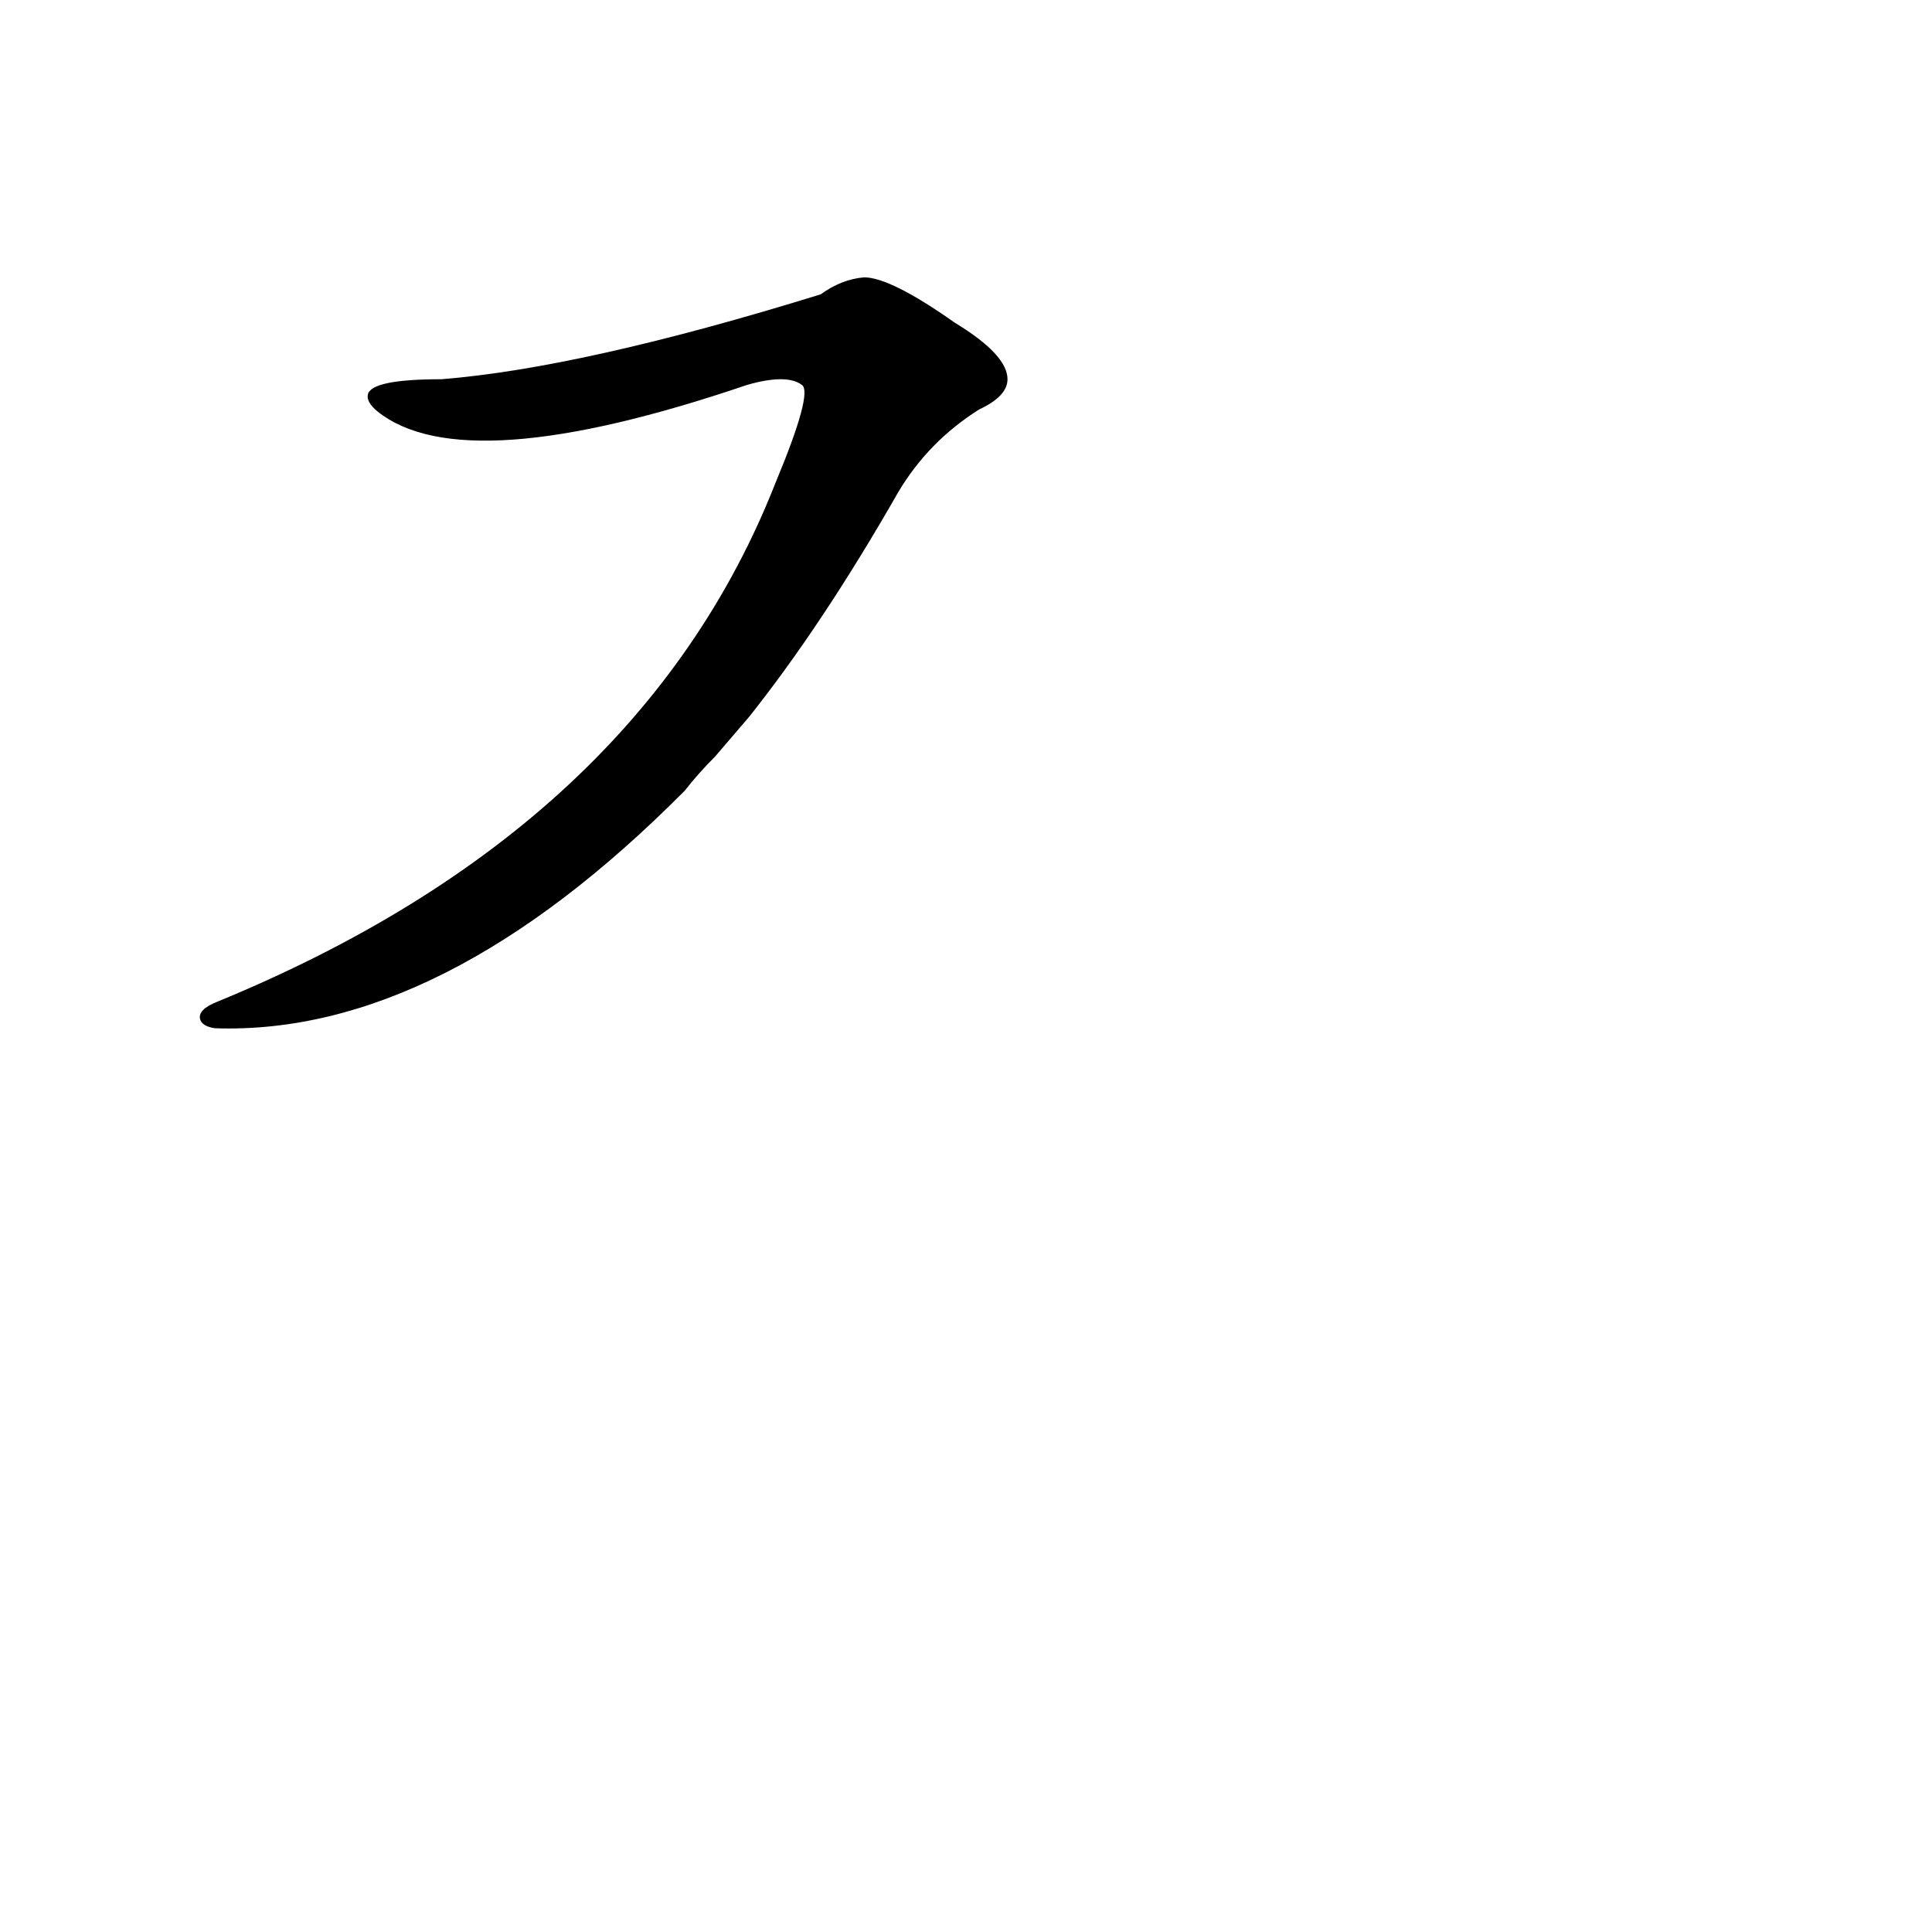 <?xml version='1.0' encoding='utf-8'?>
<svg xmlns="http://www.w3.org/2000/svg" version="1.1" viewBox="0 0 1024 1024"><g transform="scale(1, -1) translate(0, -900)"><path d="M 397 520 Q 436 569 476 639 Q 492 666 519 683 Q 534 690 534 699 Q 534 712 506 729 Q 472 753 458 753 Q 446 752 435 744 Q 309 705 234 699 Q 197 699 195 691 Q 194 687 200 682 Q 246 645 396 696 Q 417 702 425 696 Q 431 692 411 644 Q 339 461 115 369 Q 105 365 106 360 Q 107 356 114 355 Q 234 351 363 481 Q 370 490 379 499 L 397 520 Z" fill="black" /></g></svg>